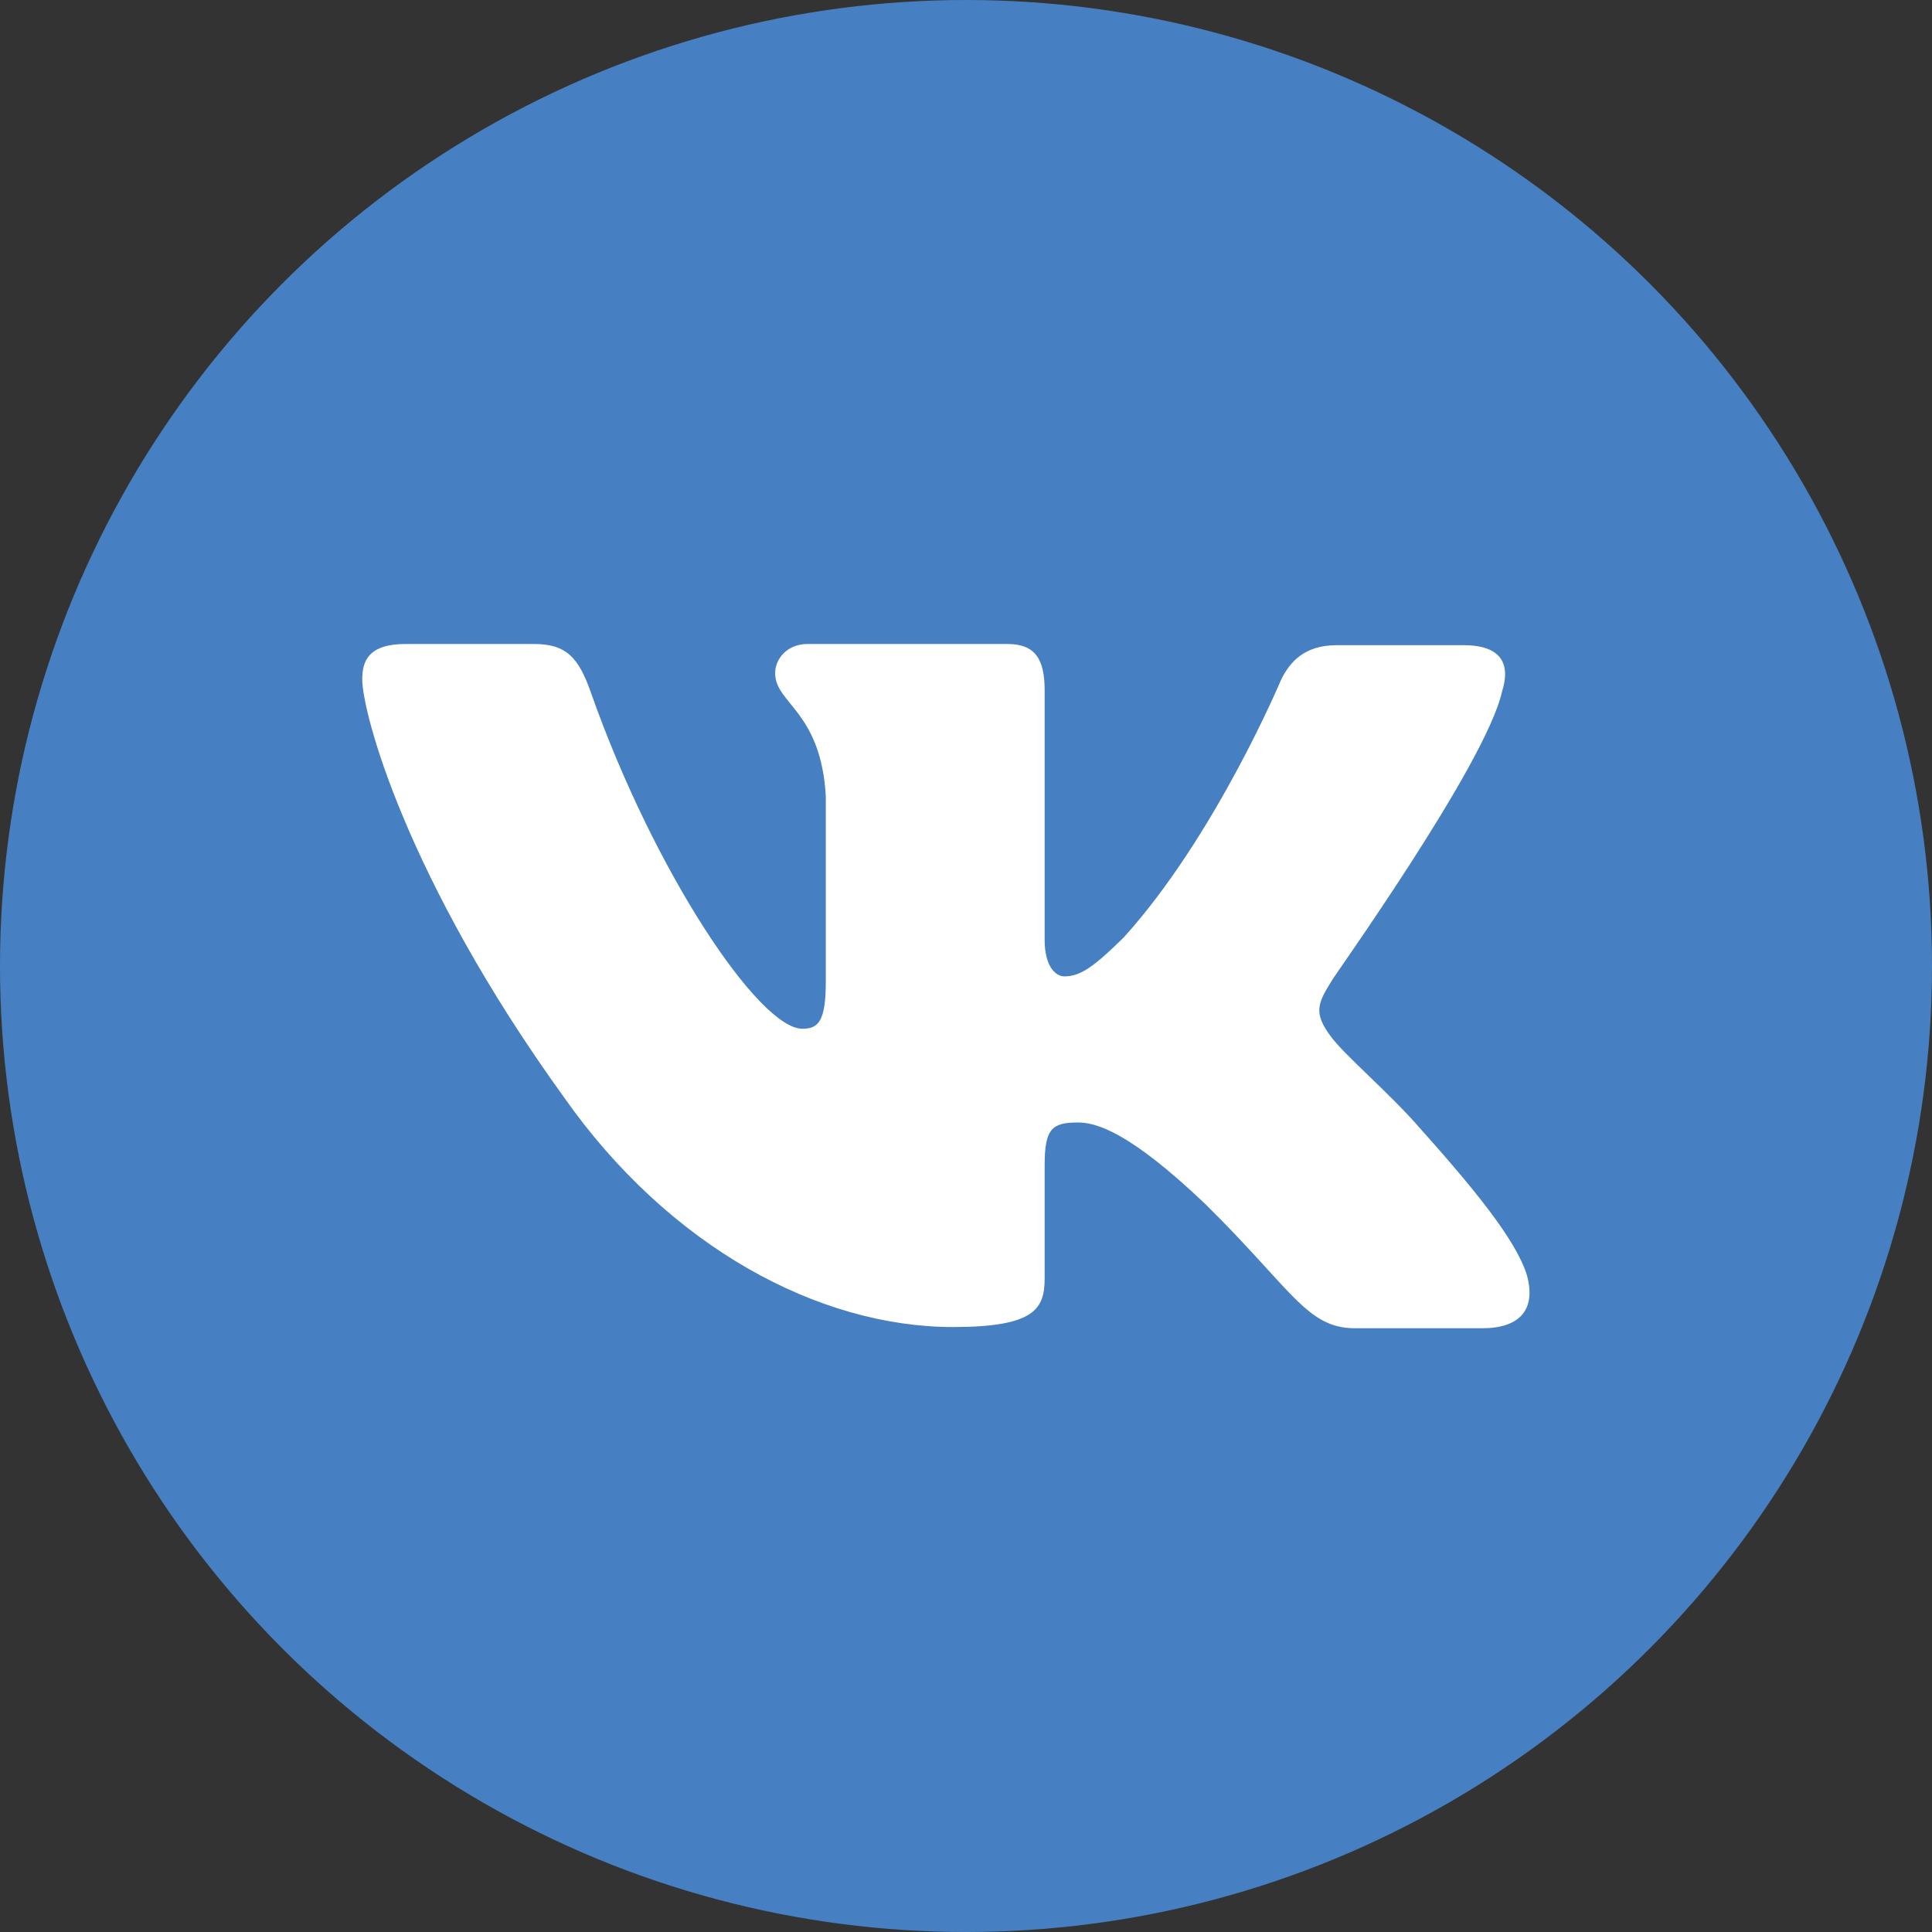 <svg width="48" height="48" viewBox="0 0 48 48" fill="none" xmlns="http://www.w3.org/2000/svg">
<rect x="0" y="0" width="48" height="48" fill="#333333" stroke="none"/>
<circle cx="24" cy="24" r="24" fill="#4680C2"/>
<path fill-rule="evenodd" clip-rule="evenodd" d="M37.318 17.18C37.532 16.514 37.318 16.03 36.365 16.03H33.202C32.404 16.03 32.035 16.454 31.82 16.907C31.82 16.907 30.192 20.779 27.919 23.29C27.182 24.016 26.844 24.258 26.445 24.258C26.23 24.258 25.954 24.016 25.954 23.351V17.149C25.954 16.363 25.708 16 25.032 16H20.057C19.565 16 19.258 16.363 19.258 16.726C19.258 17.482 20.395 17.664 20.517 19.781V24.379C20.517 25.377 20.333 25.559 19.934 25.559C18.859 25.559 16.248 21.657 14.682 17.21C14.375 16.333 14.068 16 13.269 16H10.075C9.154 16 9 16.424 9 16.877C9 17.694 10.075 21.808 14.006 27.253C16.617 30.973 20.333 32.97 23.681 32.97C25.708 32.97 25.954 32.516 25.954 31.76V28.947C25.954 28.039 26.138 27.888 26.783 27.888C27.244 27.888 28.073 28.13 29.946 29.915C32.096 32.032 32.465 33 33.663 33H36.826C37.748 33 38.178 32.546 37.932 31.669C37.655 30.792 36.611 29.521 35.26 28.009C34.523 27.162 33.417 26.224 33.079 25.77C32.618 25.166 32.741 24.924 33.079 24.379C33.048 24.379 36.918 18.995 37.318 17.18Z" fill="white"/>
</svg>
